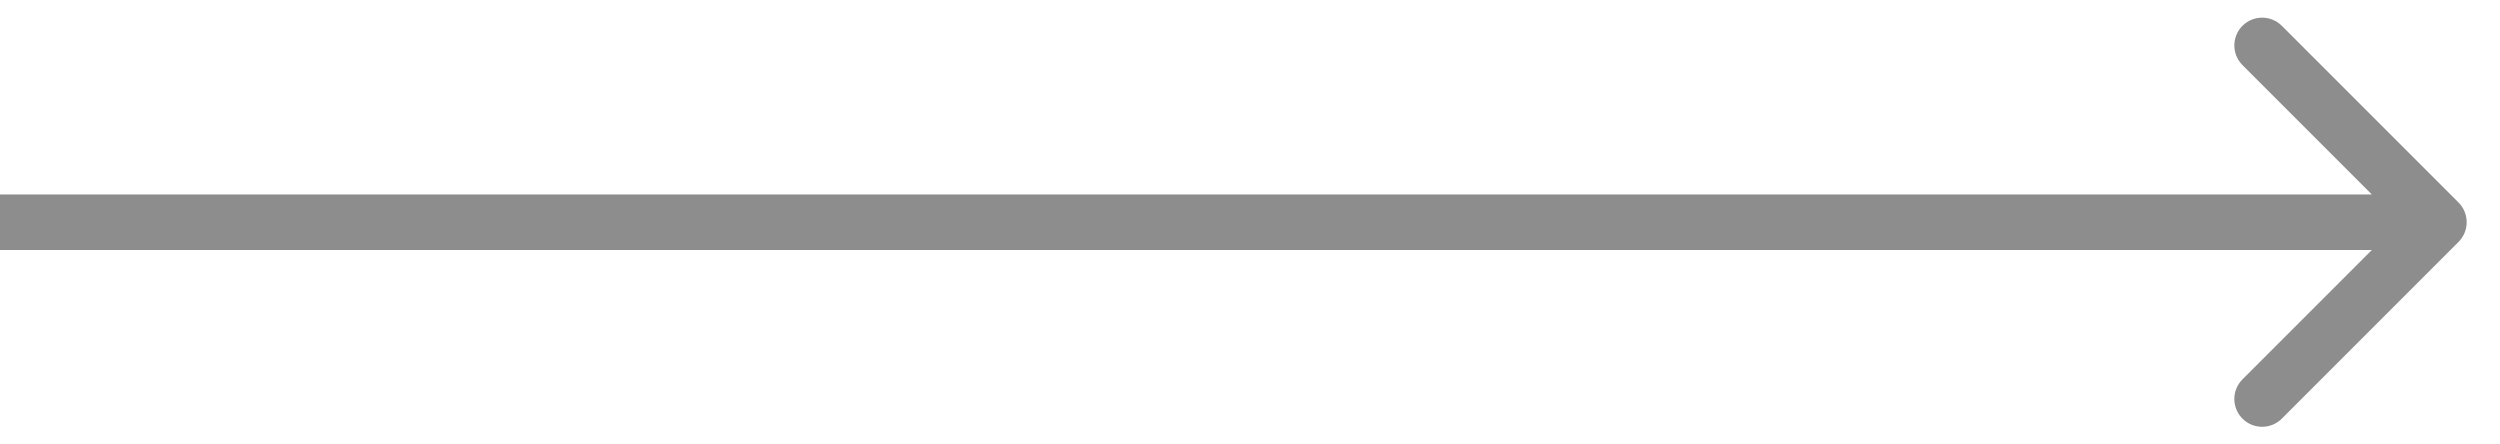 <svg width="45" height="8" viewBox="0 0 45 8" fill="none" xmlns="http://www.w3.org/2000/svg">
<path d="M44.254 4.354C44.449 4.158 44.449 3.842 44.254 3.646L41.072 0.464C40.877 0.269 40.56 0.269 40.365 0.464C40.169 0.66 40.169 0.976 40.365 1.172L43.193 4L40.365 6.828C40.169 7.024 40.169 7.34 40.365 7.536C40.56 7.731 40.877 7.731 41.072 7.536L44.254 4.354ZM-0.008 4.5H43.9V3.5H-0.008V4.5Z" fill="#8D8D8D"/>
</svg>
